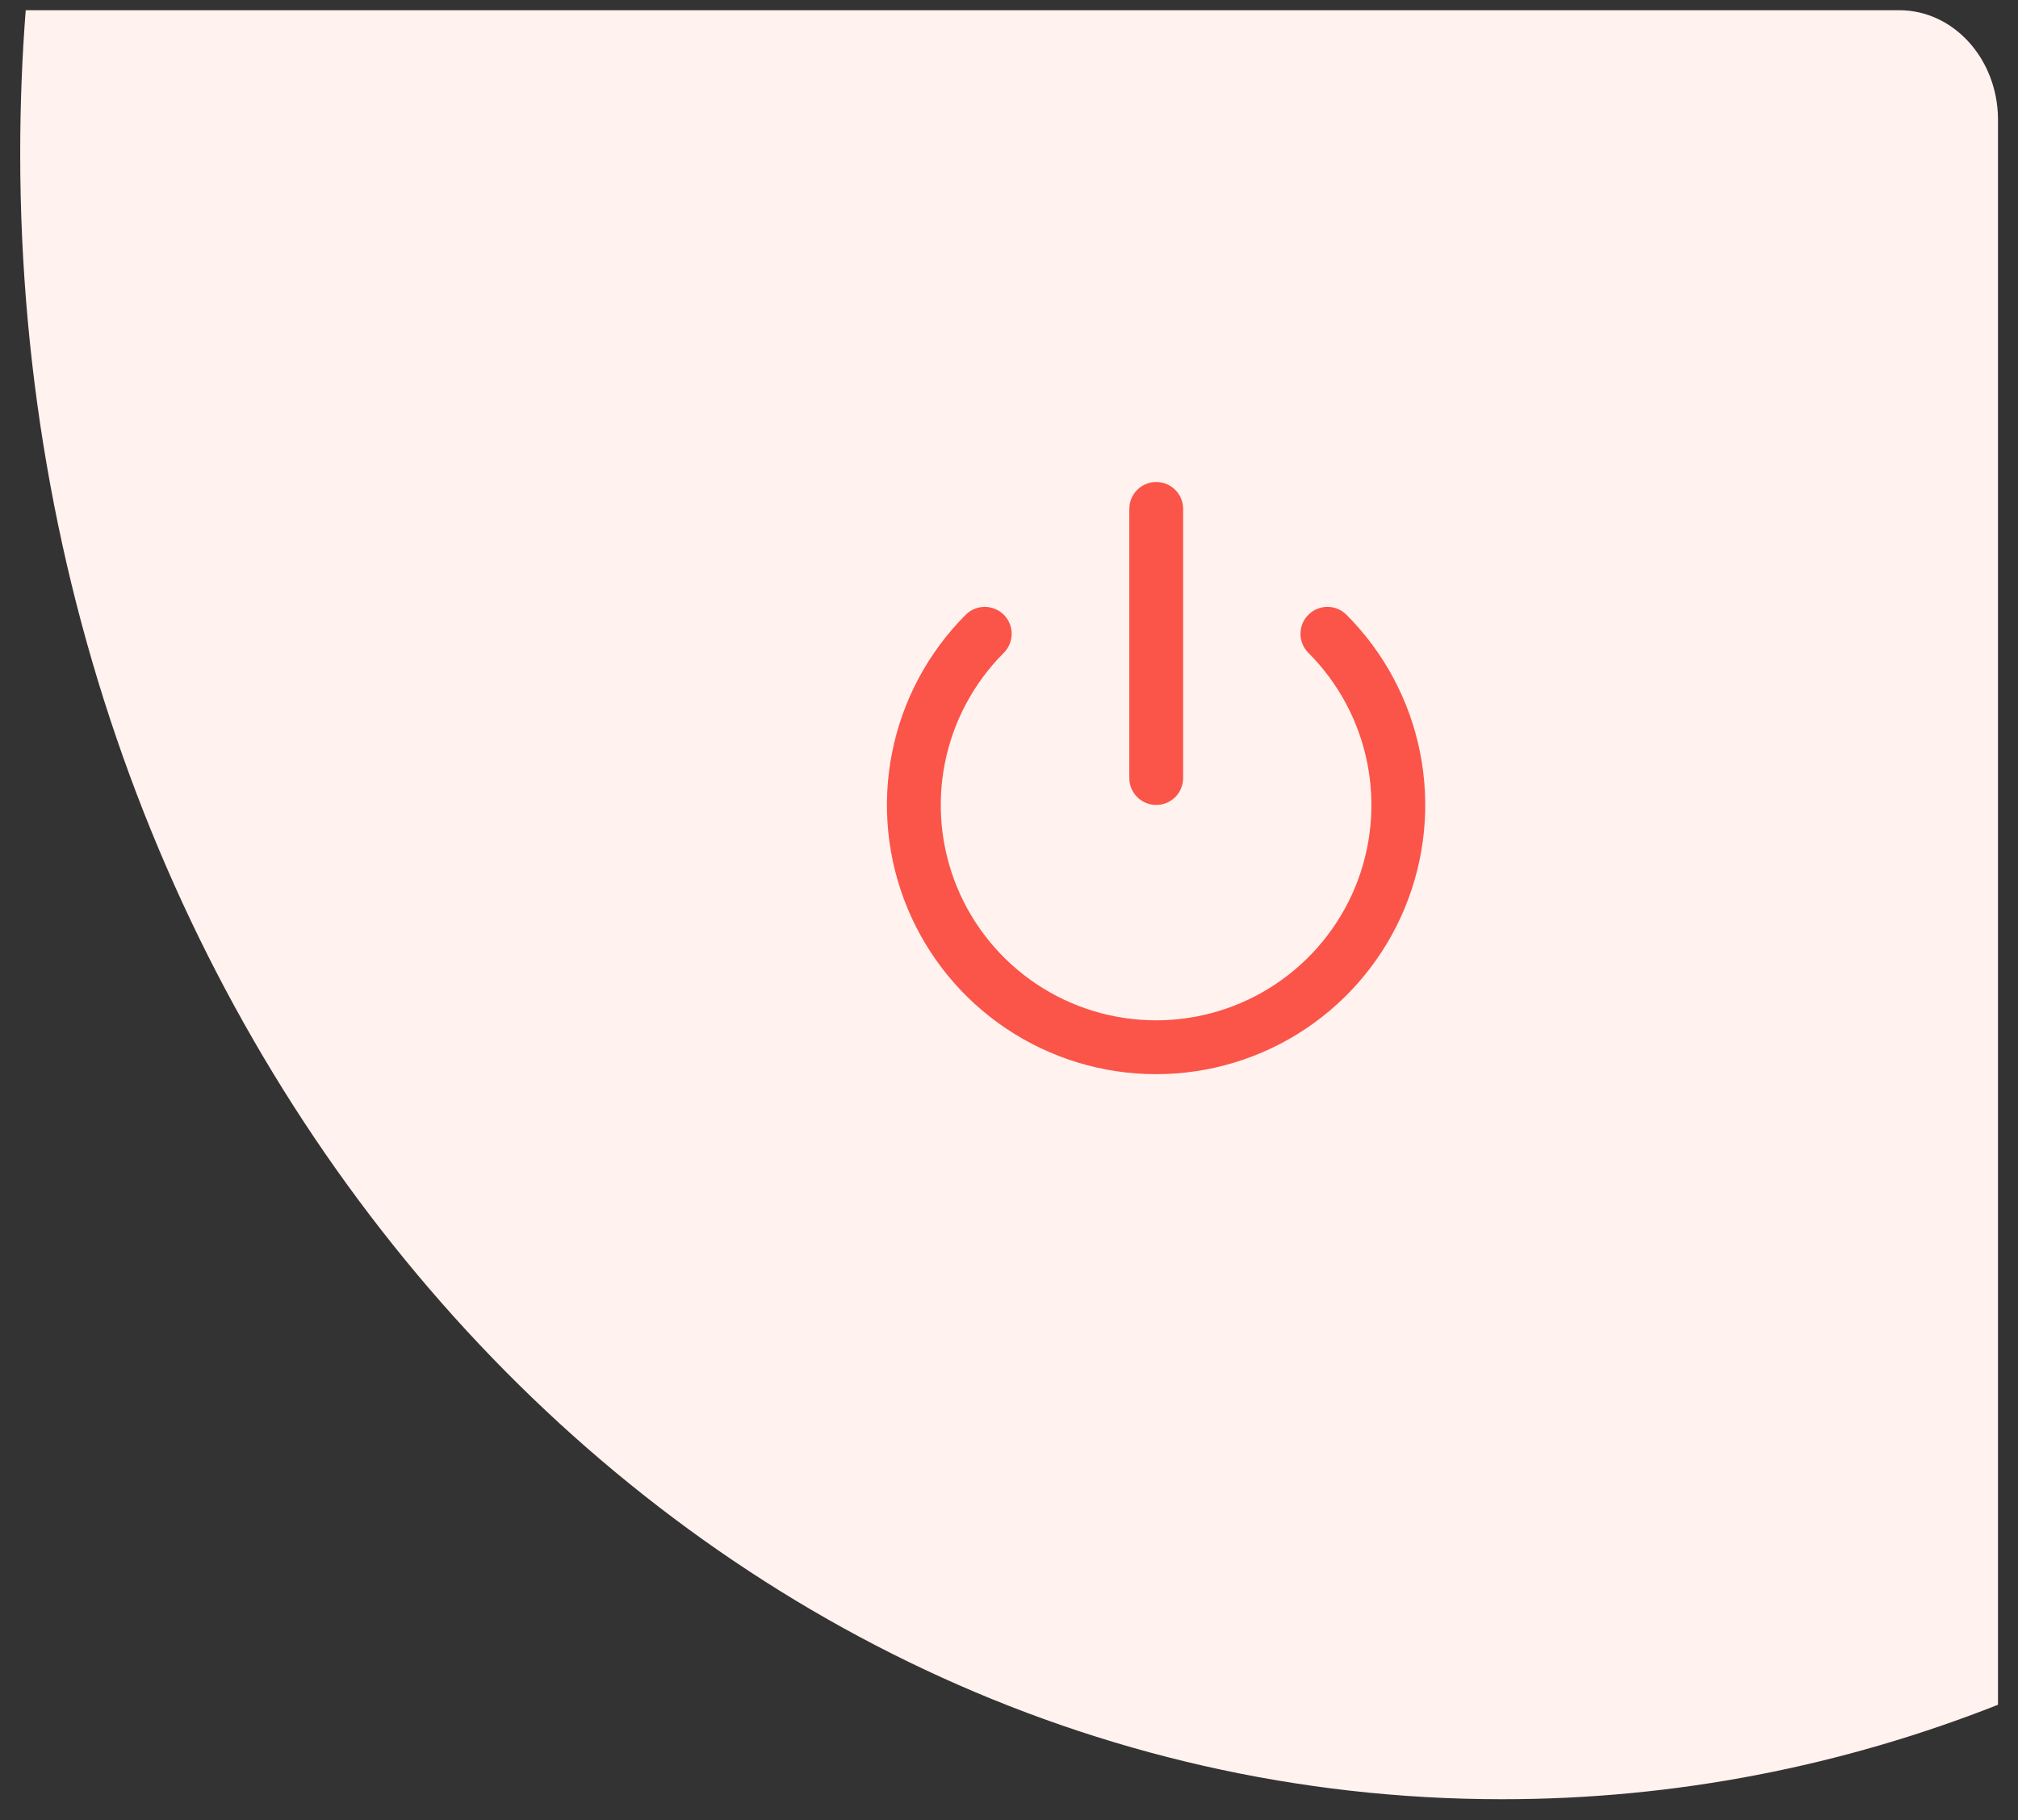 <svg width="92" height="83" viewBox="0 0 92 83" fill="none" xmlns="http://www.w3.org/2000/svg">
<rect x="0" y="0" width="92" height="83" fill="#333333" stroke="none"/>
<g clip-path="url(#clip0)">
<path d="M91.088 5.396V77.73C84.019 80.519 76.409 82.037 68.479 82.037C31.168 82.037 0.921 48.435 0.921 6.985C0.921 4.789 1.006 2.615 1.172 0.466H86.588C89.053 0.466 91.054 2.667 91.088 5.396Z" fill="#FFF2EF"/>
<path fill-rule="evenodd" clip-rule="evenodd" d="M45.763 28.03C46.242 28.509 46.242 29.286 45.763 29.766C44.39 31.139 43.456 32.888 43.077 34.792C42.699 36.696 42.893 38.67 43.636 40.464C44.38 42.257 45.638 43.79 47.252 44.869C48.866 45.947 50.764 46.523 52.706 46.523C54.647 46.523 56.545 45.947 58.159 44.869C59.774 43.79 61.032 42.257 61.775 40.464C62.518 38.67 62.713 36.696 62.334 34.792C61.956 32.888 61.021 31.139 59.648 29.766C59.169 29.286 59.169 28.509 59.649 28.03C60.128 27.551 60.905 27.551 61.384 28.03C63.1 29.747 64.268 31.933 64.741 34.313C65.214 36.694 64.971 39.161 64.042 41.403C63.113 43.645 61.541 45.561 59.523 46.909C57.505 48.258 55.133 48.977 52.706 48.977C50.279 48.977 47.907 48.258 45.889 46.909C43.871 45.561 42.298 43.645 41.369 41.403C40.44 39.161 40.197 36.694 40.67 34.313C41.143 31.933 42.312 29.747 44.027 28.03C44.506 27.551 45.283 27.551 45.763 28.03Z" fill="#FB5449"/>
<path fill-rule="evenodd" clip-rule="evenodd" d="M52.712 21.977C53.389 21.977 53.939 22.526 53.939 23.204V35.475C53.939 36.153 53.389 36.702 52.712 36.702C52.034 36.702 51.485 36.153 51.485 35.475V23.204C51.485 22.526 52.034 21.977 52.712 21.977Z" fill="#FB5449"/>
</g>
<defs>
<clipPath id="clip0">
<rect width="90.168" height="81.57" fill="white" transform="translate(0.921 0.466)"/>
</clipPath>
</defs>
</svg>

